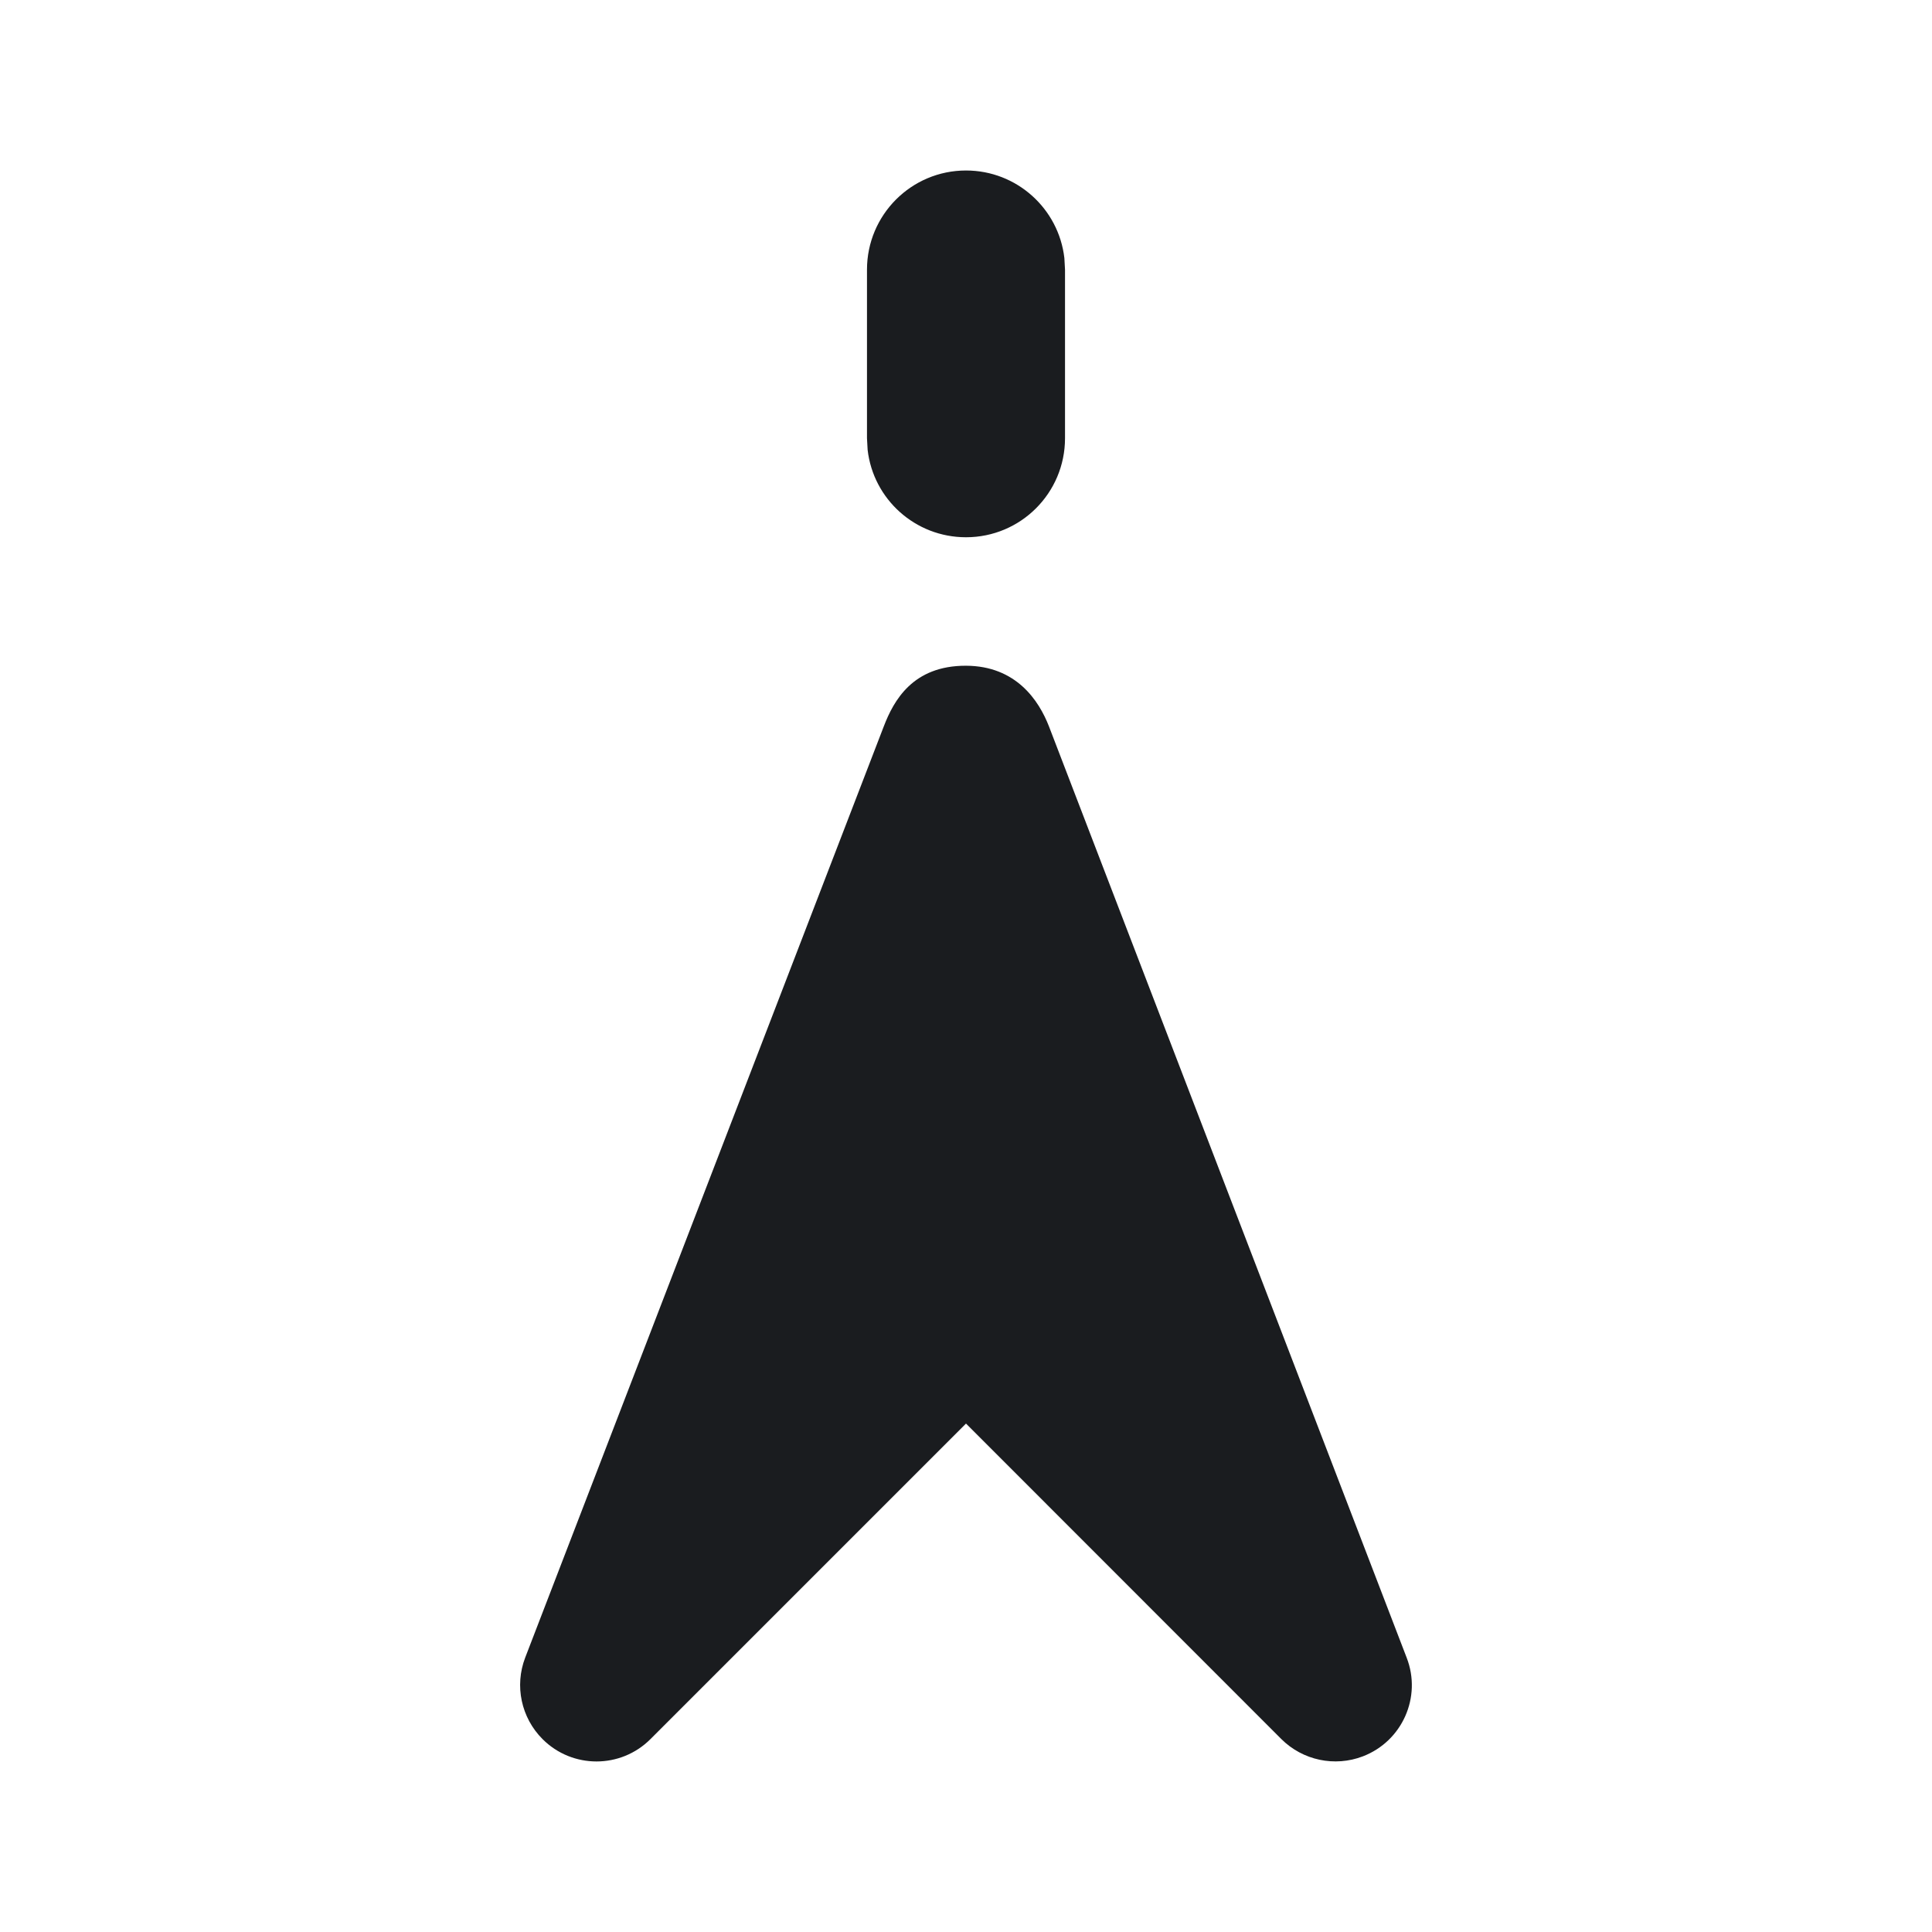 <svg width="12" height="12" viewBox="0 0 12 12" fill="none" xmlns="http://www.w3.org/2000/svg">
<g clip-path="url(#clip0_2213_4835)">
<path fill-rule="evenodd" clip-rule="evenodd" d="M6 4.135C6.312 4.136 6.453 4.352 6.515 4.511L8.737 10.296C8.832 10.54 8.71 10.815 8.465 10.909C8.29 10.976 8.092 10.934 7.959 10.802L6 8.842L4.04 10.802C3.855 10.987 3.555 10.987 3.37 10.802C3.237 10.669 3.195 10.471 3.262 10.296L5.49 4.51C5.551 4.352 5.669 4.134 6 4.135ZM6 1.059C6.316 1.059 6.576 1.297 6.611 1.603L6.615 1.675V2.722C6.615 3.062 6.34 3.337 6 3.337C5.684 3.337 5.424 3.1 5.389 2.794L5.385 2.722V1.675C5.385 1.335 5.66 1.059 6 1.059Z" fill="#1A1C1F"/>
</g>
<defs>
<clipPath id="clip0_2213_4835">
<rect width="12" height="12" fill="white"/>
</clipPath>
</defs>
</svg>
